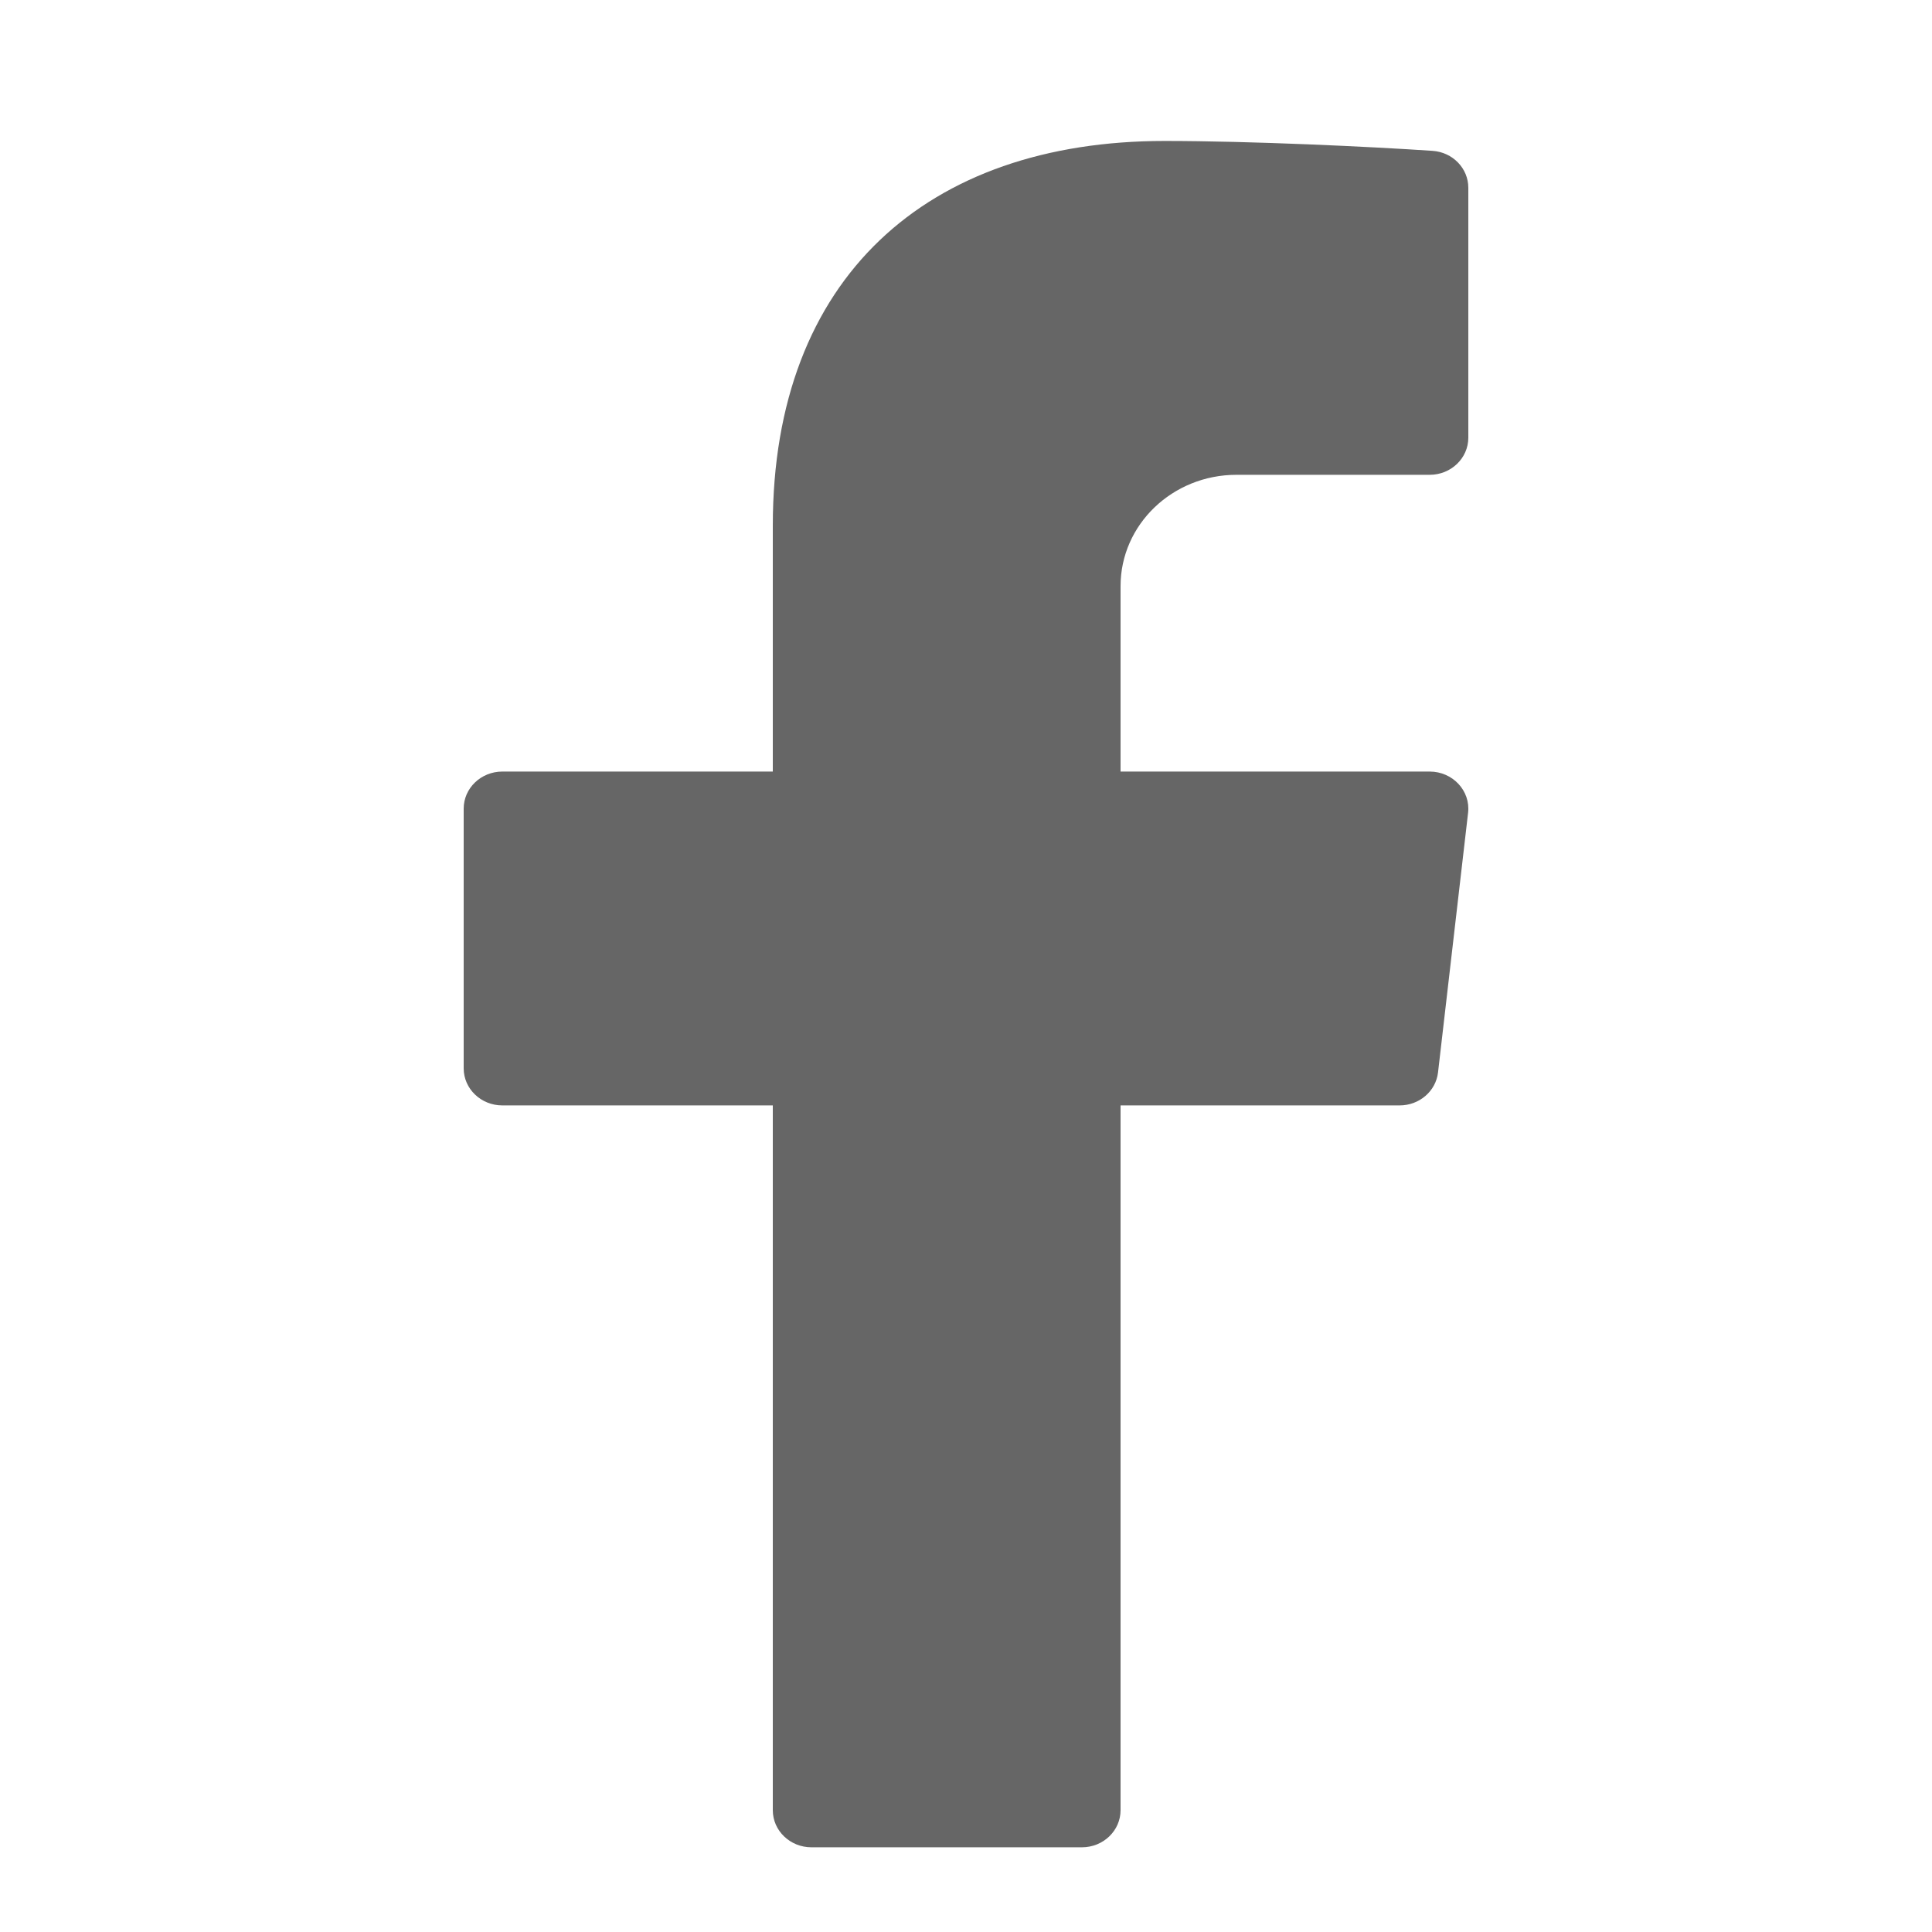 <svg width="25" height="25" viewBox="0 0 25 25" fill="none" xmlns="http://www.w3.org/2000/svg">
<path d="M16 6.144H18.5C18.776 6.144 19 5.929 19 5.664V2.43C19 2.179 18.799 1.97 18.538 1.952C17.742 1.898 16.188 1.824 15.07 1.824C12 1.824 10 3.591 10 6.801V9.984H6.5C6.224 9.984 6 10.199 6 10.464V13.824C6 14.089 6.224 14.304 6.5 14.304H10V23.424C10 23.689 10.224 23.904 10.5 23.904H14C14.276 23.904 14.5 23.689 14.5 23.424V14.304H18.111C18.366 14.304 18.58 14.12 18.608 13.877L18.997 10.517C19.03 10.233 18.798 9.984 18.5 9.984H14.5V7.584C14.5 6.789 15.171 6.144 16 6.144Z" fill="#666666"/>
</svg>
